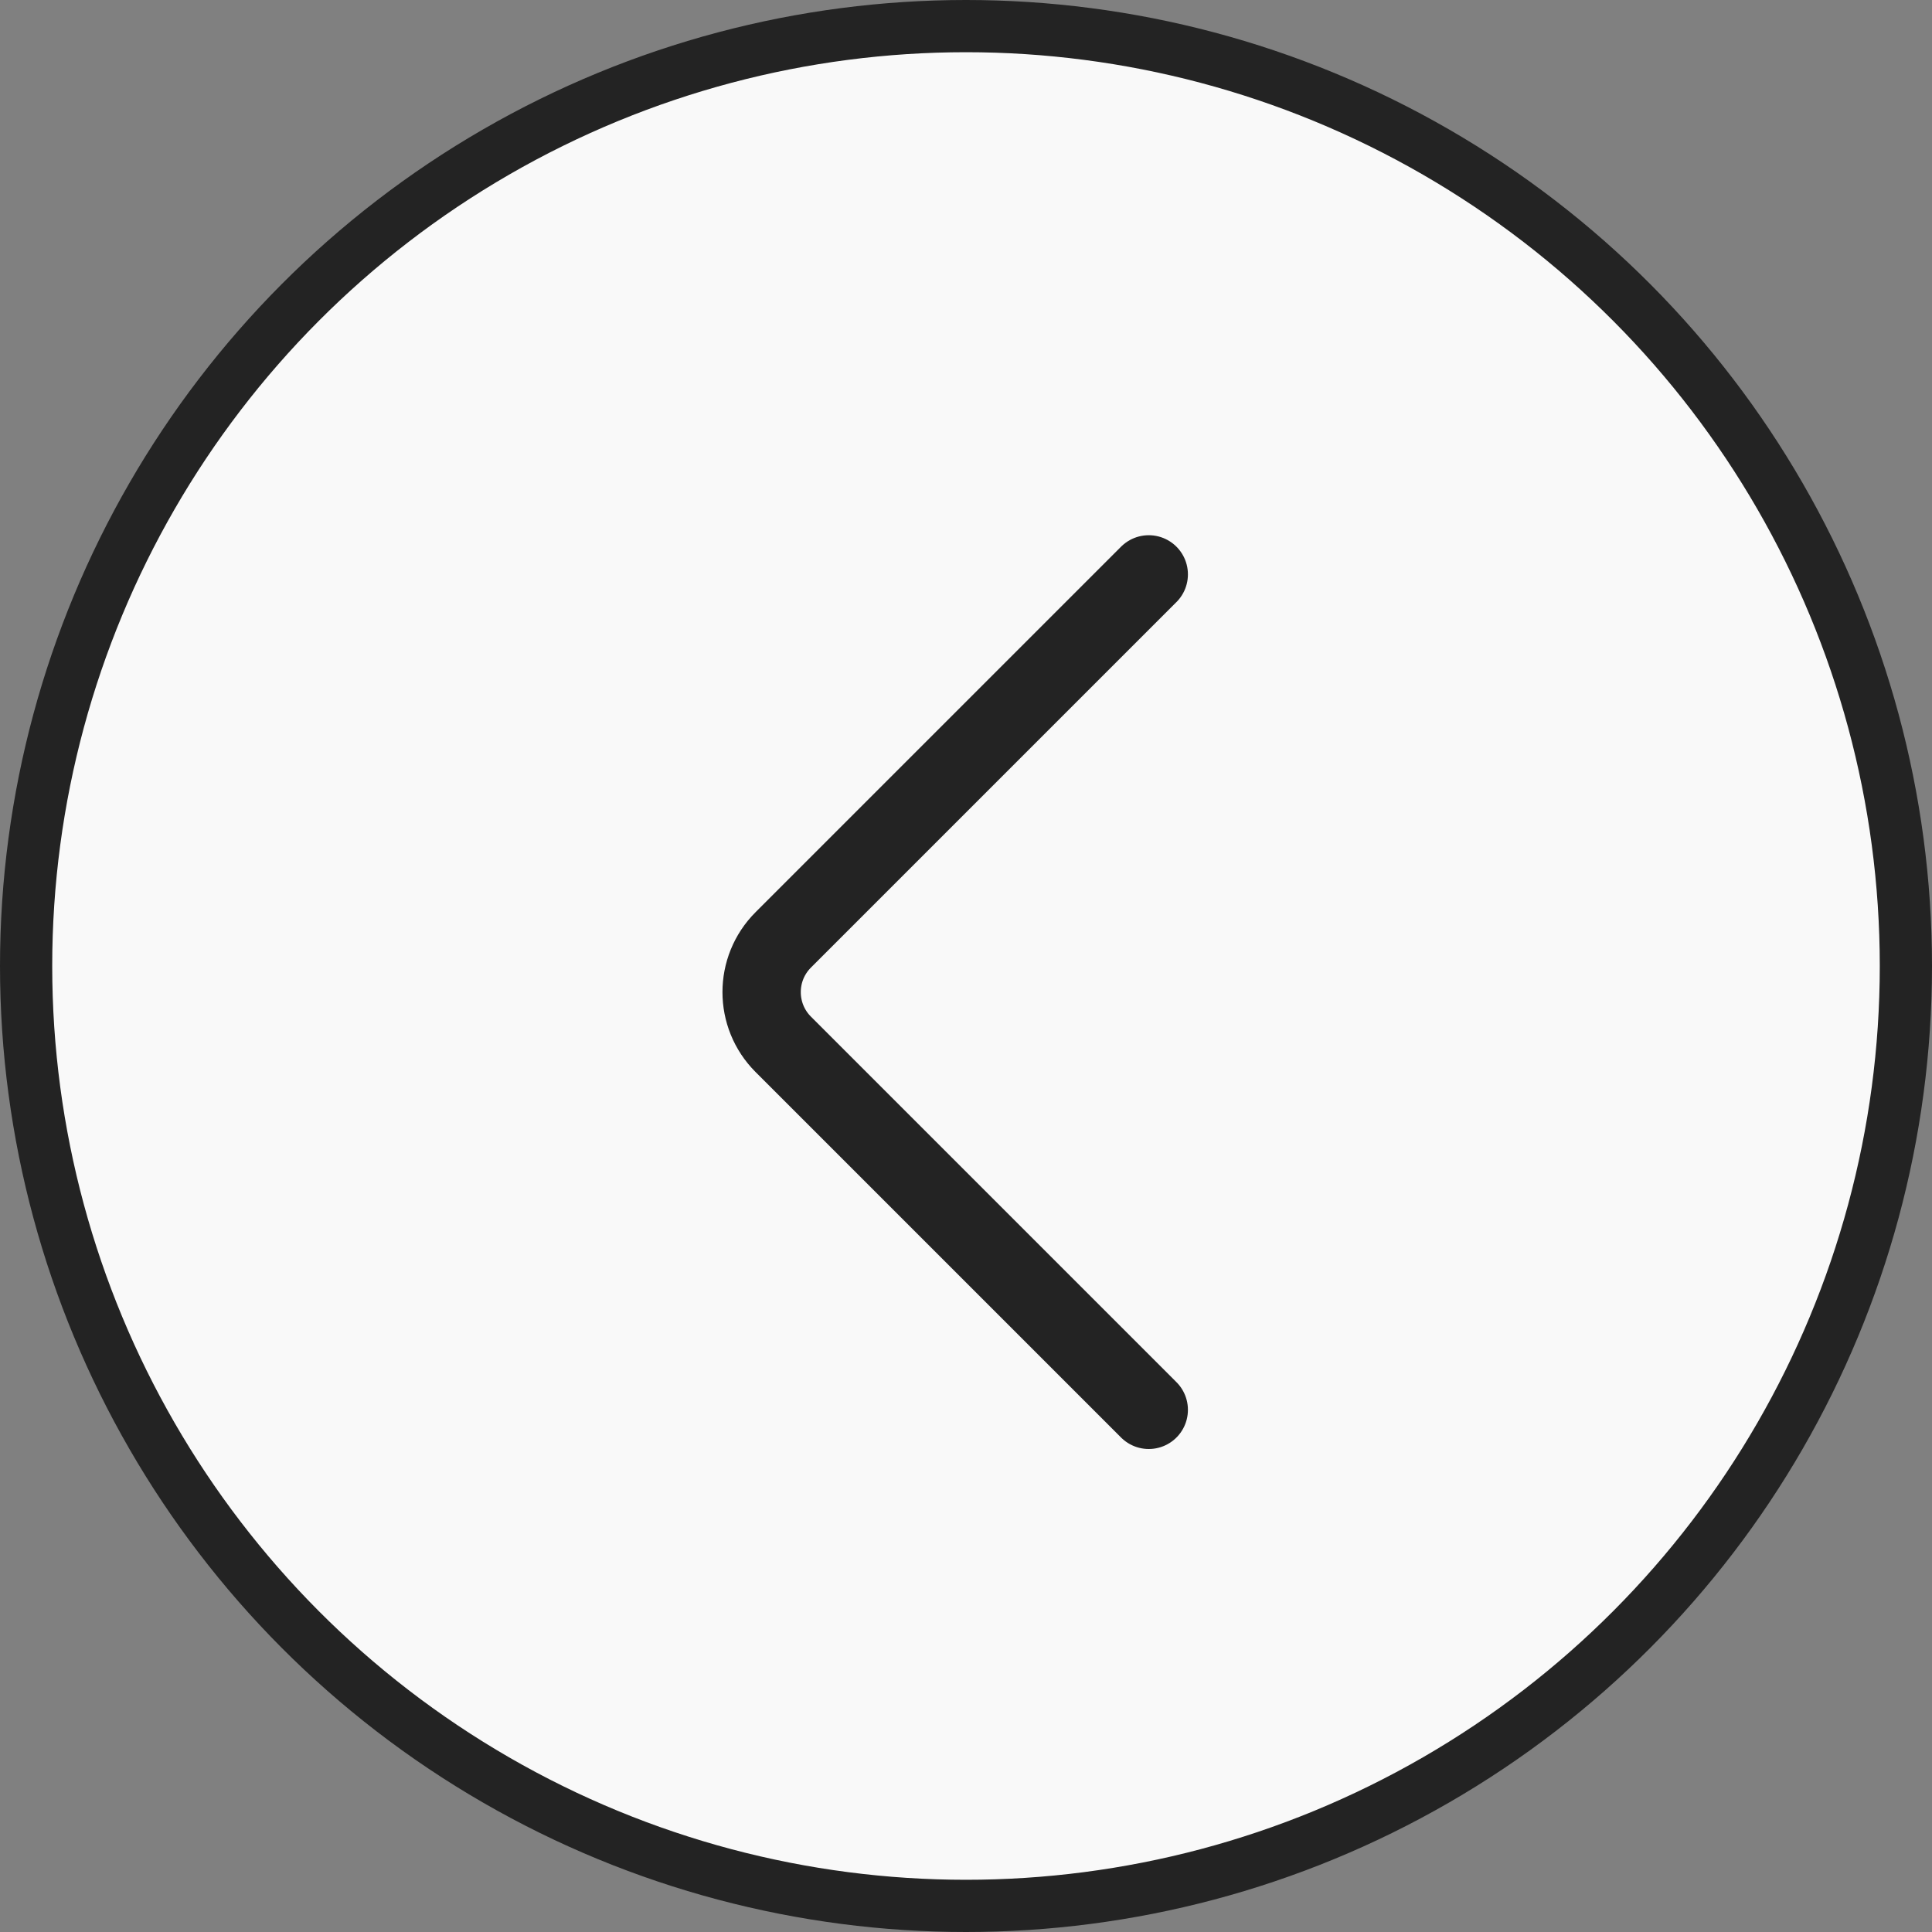 <svg width="37" height="37" viewBox="0 0 37 37" fill="none" xmlns="http://www.w3.org/2000/svg">
<rect x="0" y="0" width="37" height="37" fill="#808080" stroke="none"/>
<circle cx="18.5" cy="18.5" r="18" transform="rotate(-180 18.5 18.5)" fill="#F9F9F9" stroke="#232323"/>
<path d="M22 27L15 20C14.448 19.448 14.448 18.552 15 18L22 11" stroke="#232323" stroke-width="1.5" stroke-linecap="round"/>
</svg>
